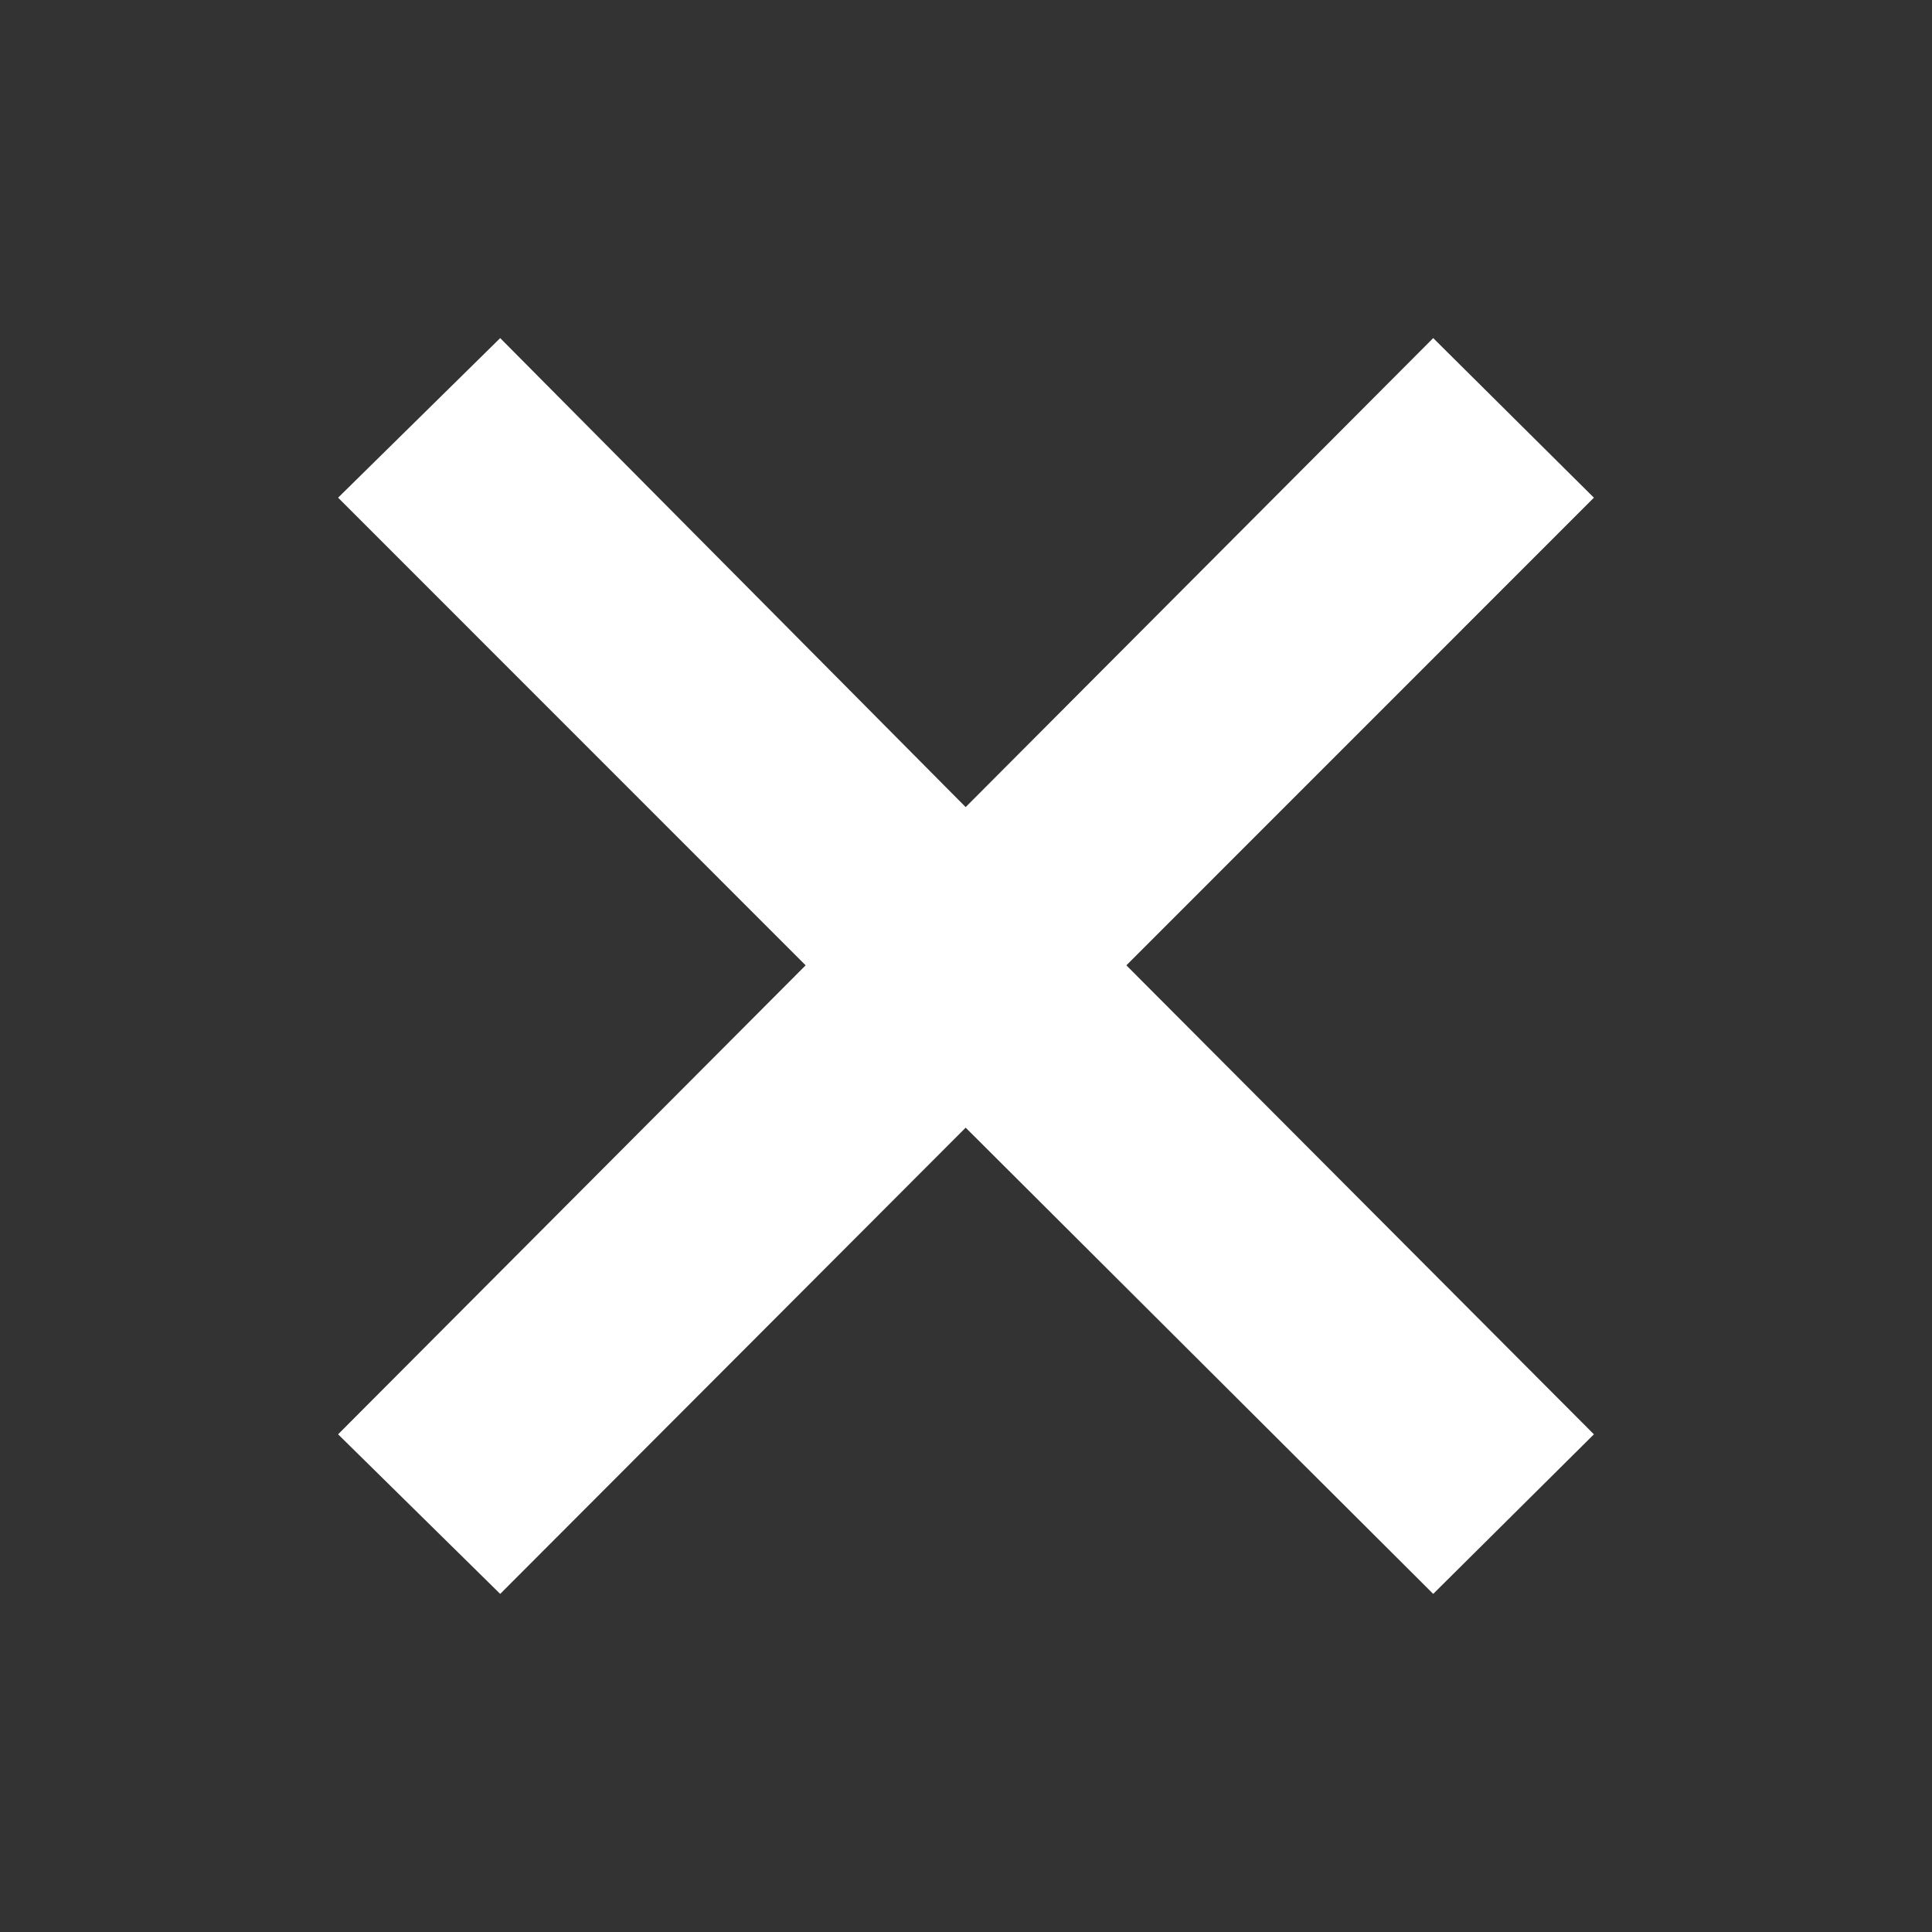 <svg width="40" height="40" xmlns="http://www.w3.org/2000/svg"><rect width="100%" height="100%" fill="#333333" stroke="none"/><path d="M16.68 19.986L7 10.304 10.356 7l9.637 9.71L29.673 7 33 10.304l-9.68 9.682 9.68 9.71L29.673 33l-9.68-9.653L10.356 33 7 29.696z" fill="#fff"/></svg>